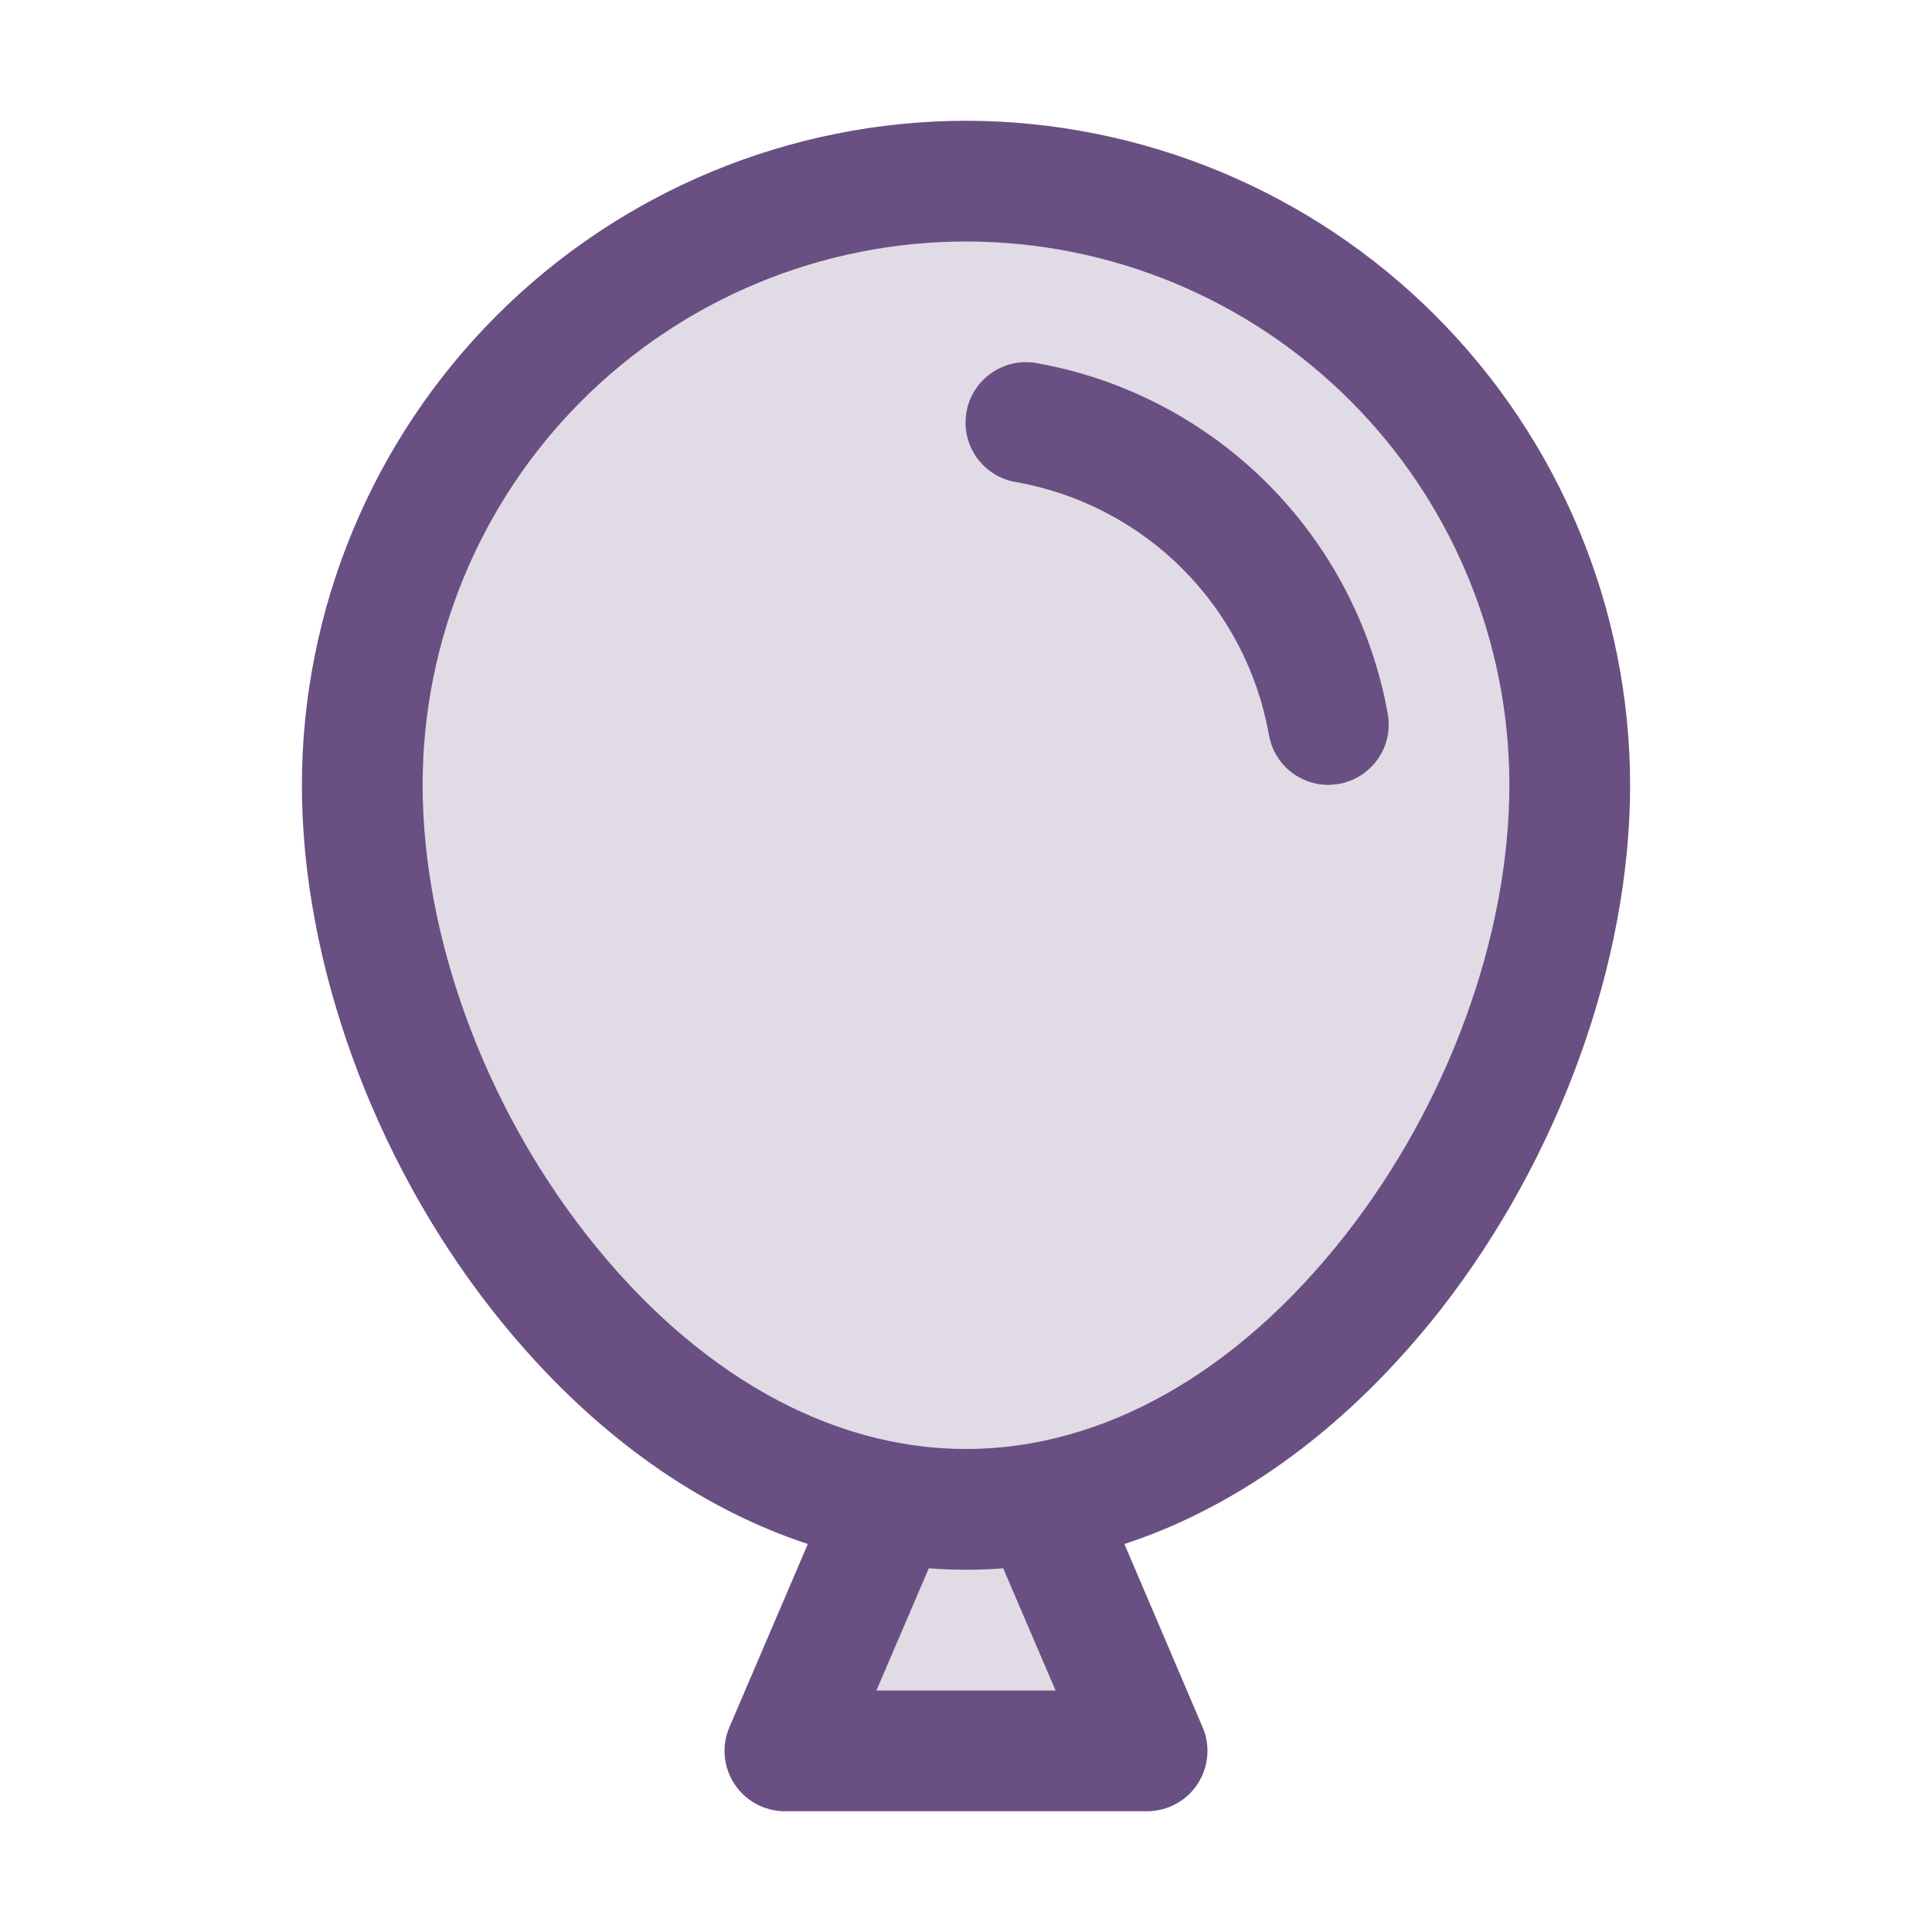 <svg width="16" height="16" viewBox="0 0 16 16" fill="none" xmlns="http://www.w3.org/2000/svg">
	<path opacity="0.2" d="M8.618 12.446L9.5 14.5H6.5L7.381 12.446C4.912 12.011 3 9.052 3 6.5C3 5.174 3.527 3.902 4.464 2.964C5.402 2.027 6.674 1.5 8 1.5C9.326 1.5 10.598 2.027 11.536 2.964C12.473 3.902 13 5.174 13 6.5C13 9.052 11.088 12.011 8.618 12.446Z" fill="#6A4F83"/>
	<path d="M8 1C6.542 1.002 5.144 1.582 4.113 2.613C3.082 3.644 2.502 5.042 2.5 6.5C2.5 7.964 3.087 9.589 4.071 10.844C4.826 11.807 5.727 12.469 6.69 12.787L6.041 14.303C6.008 14.379 5.995 14.462 6.002 14.544C6.01 14.627 6.037 14.706 6.083 14.775C6.128 14.844 6.19 14.901 6.263 14.94C6.336 14.979 6.417 15 6.5 15H9.5C9.583 15 9.664 14.979 9.737 14.94C9.81 14.901 9.872 14.844 9.917 14.775C9.963 14.706 9.99 14.627 9.998 14.544C10.005 14.462 9.992 14.379 9.959 14.303L9.312 12.787C10.275 12.47 11.177 11.807 11.932 10.844C12.912 9.589 13.5 7.964 13.5 6.5C13.498 5.042 12.918 3.644 11.887 2.613C10.856 1.582 9.458 1.002 8 1ZM8.742 14H7.258L7.692 12.988C7.794 12.996 7.897 13 8 13C8.103 13 8.206 12.996 8.308 12.988L8.742 14ZM11.142 10.227C10.246 11.371 9.131 12 8 12C6.869 12 5.754 11.371 4.858 10.227C4.008 9.142 3.5 7.75 3.5 6.5C3.5 5.307 3.974 4.162 4.818 3.318C5.662 2.474 6.807 2 8 2C9.193 2 10.338 2.474 11.182 3.318C12.026 4.162 12.5 5.307 12.5 6.5C12.5 7.75 11.992 9.142 11.142 10.227ZM11.079 6.493C11.053 6.497 11.027 6.5 11 6.5C10.882 6.5 10.768 6.458 10.677 6.381C10.587 6.305 10.527 6.199 10.508 6.082C10.415 5.562 10.165 5.083 9.791 4.709C9.418 4.336 8.938 4.086 8.418 3.993C8.353 3.983 8.29 3.96 8.234 3.925C8.178 3.89 8.129 3.845 8.09 3.791C8.052 3.738 8.024 3.677 8.009 3.613C7.994 3.549 7.992 3.482 8.003 3.417C8.014 3.352 8.037 3.289 8.073 3.233C8.108 3.177 8.154 3.129 8.208 3.091C8.262 3.053 8.322 3.026 8.387 3.011C8.451 2.997 8.518 2.995 8.583 3.007C9.308 3.135 9.976 3.484 10.496 4.004C11.017 4.525 11.365 5.193 11.494 5.918C11.505 5.982 11.502 6.049 11.488 6.113C11.473 6.177 11.446 6.237 11.407 6.291C11.369 6.344 11.321 6.389 11.265 6.424C11.209 6.459 11.147 6.482 11.082 6.493H11.079Z" fill="#6A4F83"/>
</svg>